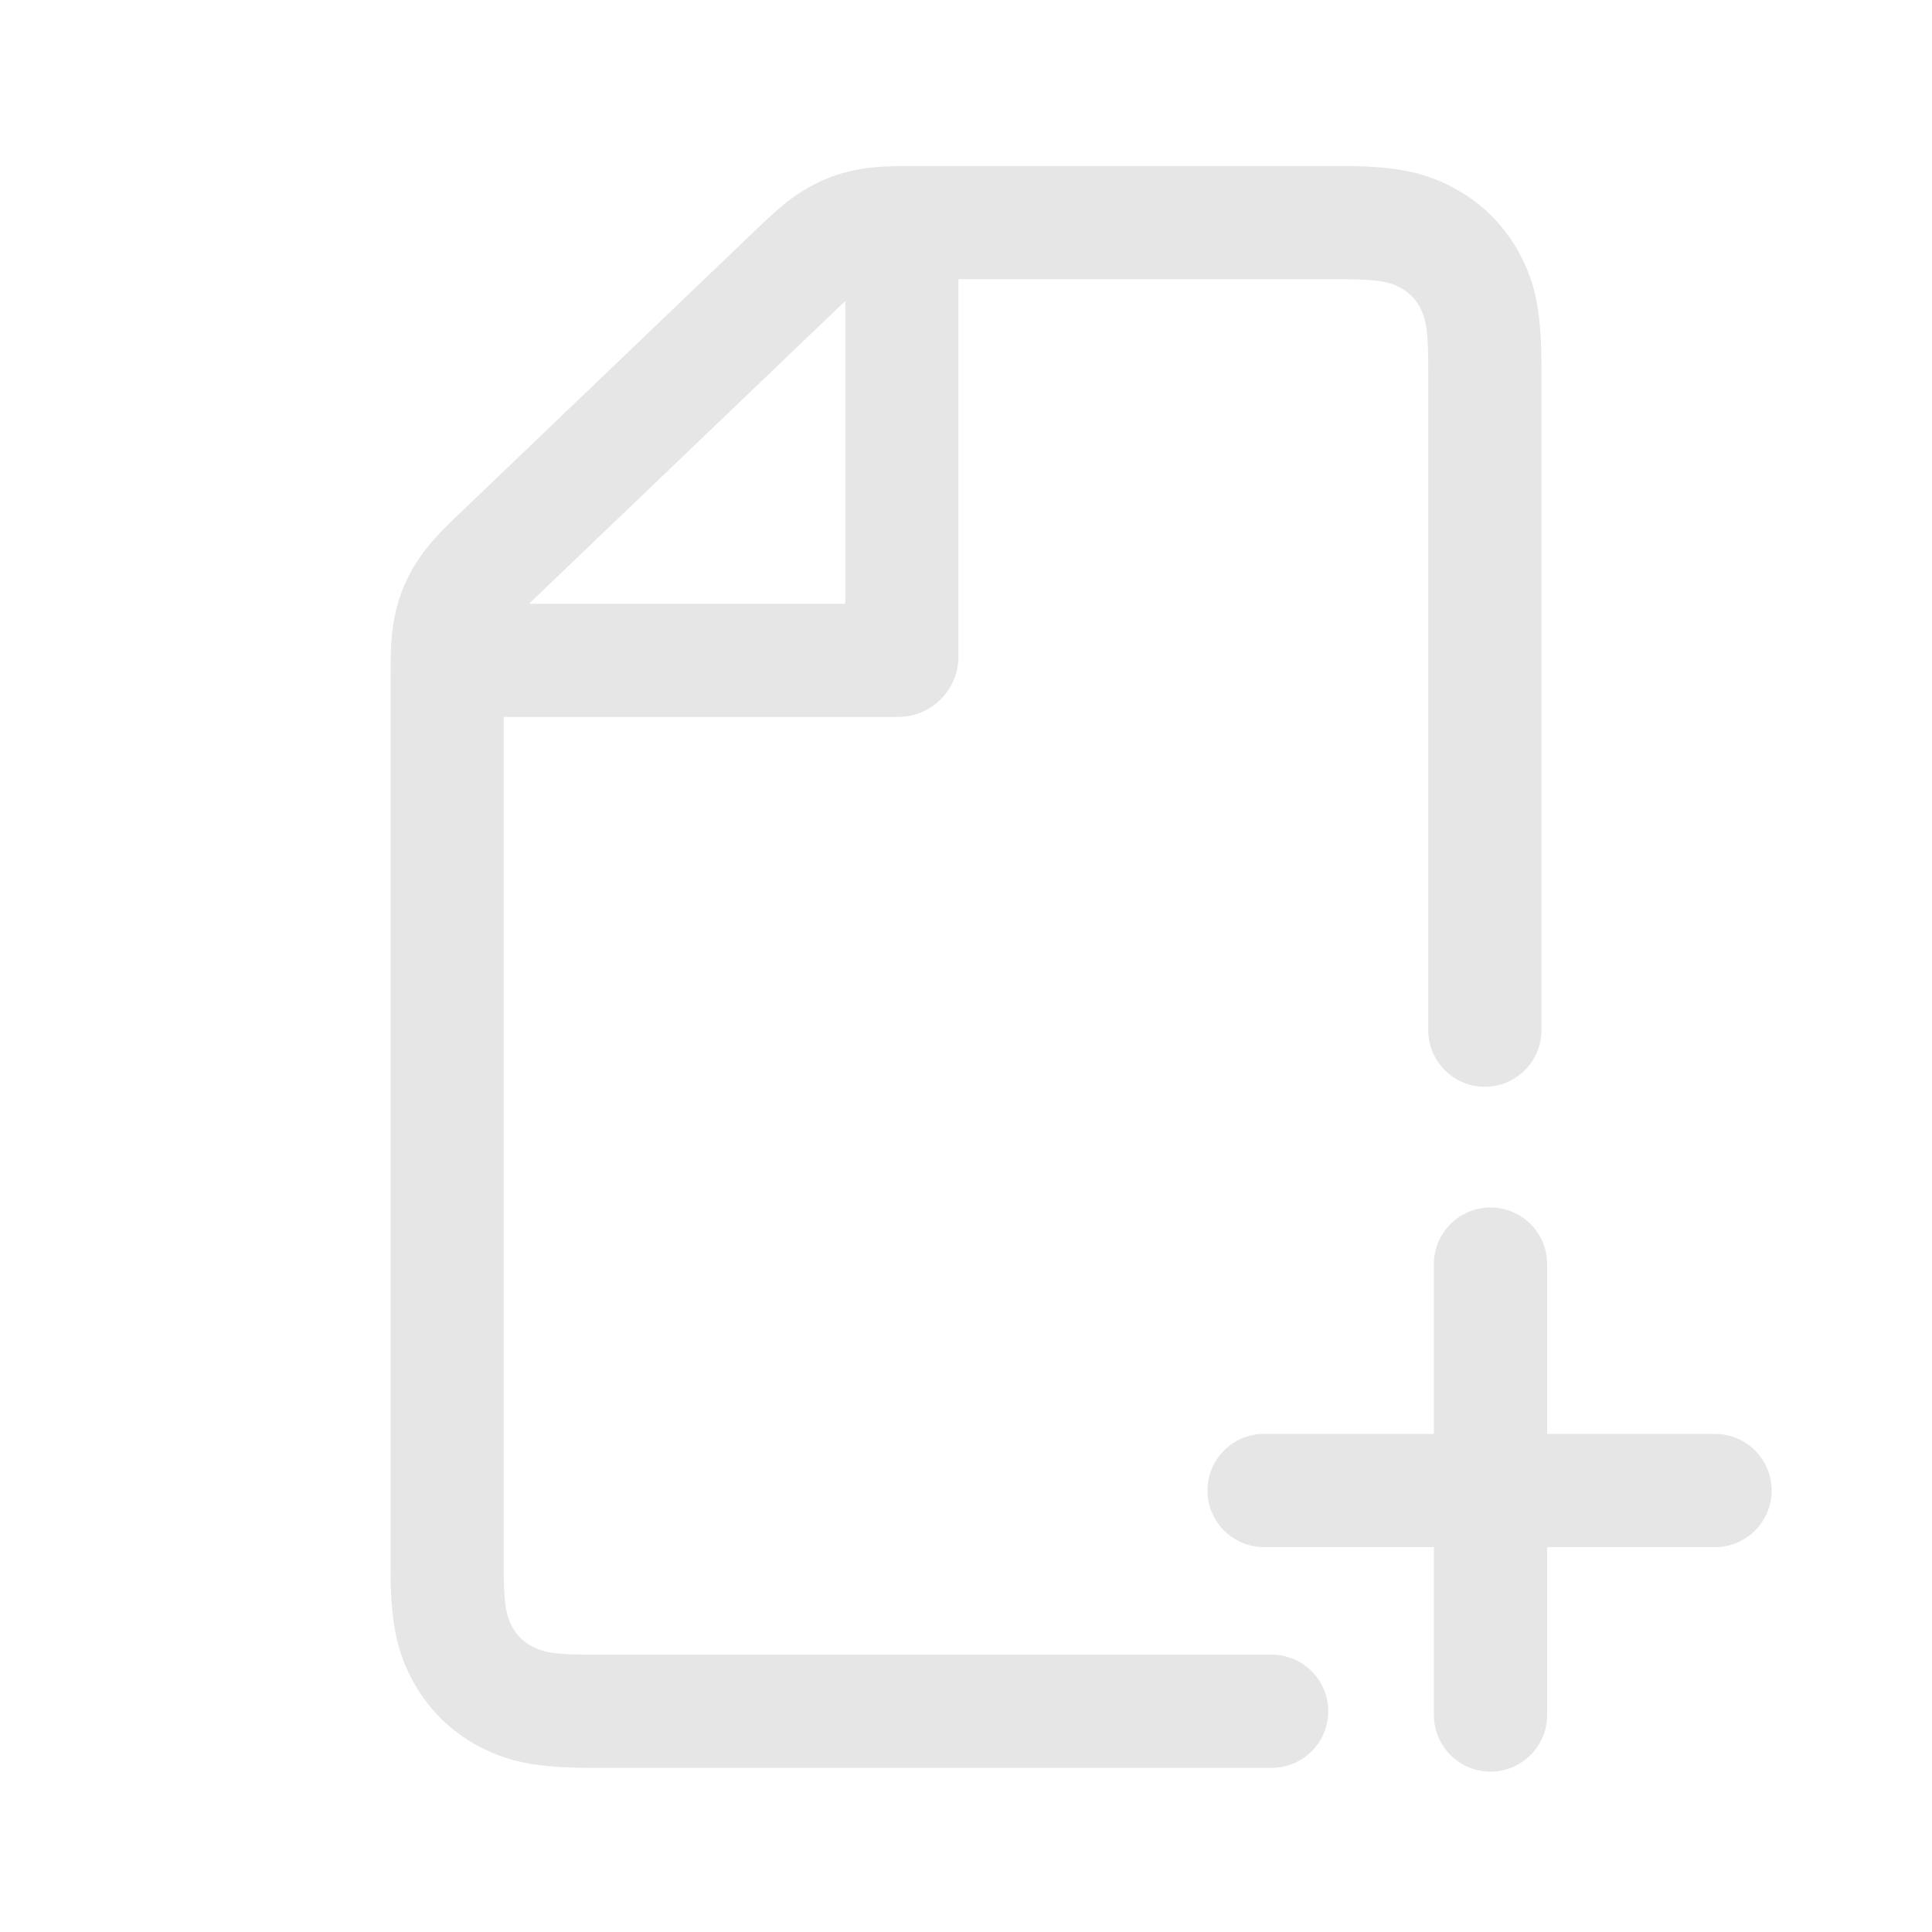 <?xml version="1.0" standalone="no"?><!DOCTYPE svg PUBLIC "-//W3C//DTD SVG 1.1//EN" "http://www.w3.org/Graphics/SVG/1.1/DTD/svg11.dtd"><svg t="1644127188061" class="icon" viewBox="0 0 1024 1024" version="1.1" xmlns="http://www.w3.org/2000/svg" p-id="18957" xmlns:xlink="http://www.w3.org/1999/xlink" width="200" height="200"><defs><style type="text/css"></style></defs><path d="M508 148v200c0 17.673-14.327 32-32 32H267v450.083c0 19.856 1.168 25.903 4.468 32.074 2.434 4.55 5.825 7.941 10.375 10.375 6.171 3.3 12.218 4.468 32.074 4.468H674c16.569 0 30 13.431 30 30 0 16.569-13.431 30-30 30H313.917c-28.914 0-44.318-2.975-60.37-11.56-15.006-8.025-26.962-19.98-34.987-34.987-8.585-16.052-11.56-31.456-11.56-60.37V358.067c0-16.95 0.648-25.001 2.858-34.287 2.233-9.38 5.871-17.9 11.103-26 5.179-8.018 10.546-14.053 22.79-25.775l157.287-150.577c11.774-11.273 17.68-16.14 25.428-20.829 7.879-4.768 16.067-8.056 25.056-10.06 8.84-1.97 16.47-2.539 32.771-2.539h225.79c28.914 0 44.318 2.975 60.37 11.56 15.006 8.025 26.962 19.98 34.987 34.987 8.585 16.052 11.56 31.456 11.56 60.37V546c0 16.569-13.431 30-30 30-16.569 0-30-13.431-30-30V194.917c0-19.856-1.168-25.903-4.468-32.074-2.434-4.55-5.825-7.941-10.375-10.375-6.171-3.3-12.218-4.468-32.074-4.468H508z m-60 11.604a442.271 442.271 0 0 0-5.47 5.164L285.243 315.346a464.8 464.8 0 0 0-4.802 4.654H448V159.604zM760 760v-90c0-16.569 13.431-30 30-30 16.569 0 30 13.431 30 30v90h89c16.569 0 30 13.431 30 30 0 16.569-13.431 30-30 30h-89v89c0 16.569-13.431 30-30 30-16.569 0-30-13.431-30-30v-89h-90c-16.569 0-30-13.431-30-30 0-16.569 13.431-30 30-30h90z" p-id="18958" fill="#e6e6e6"></path></svg>